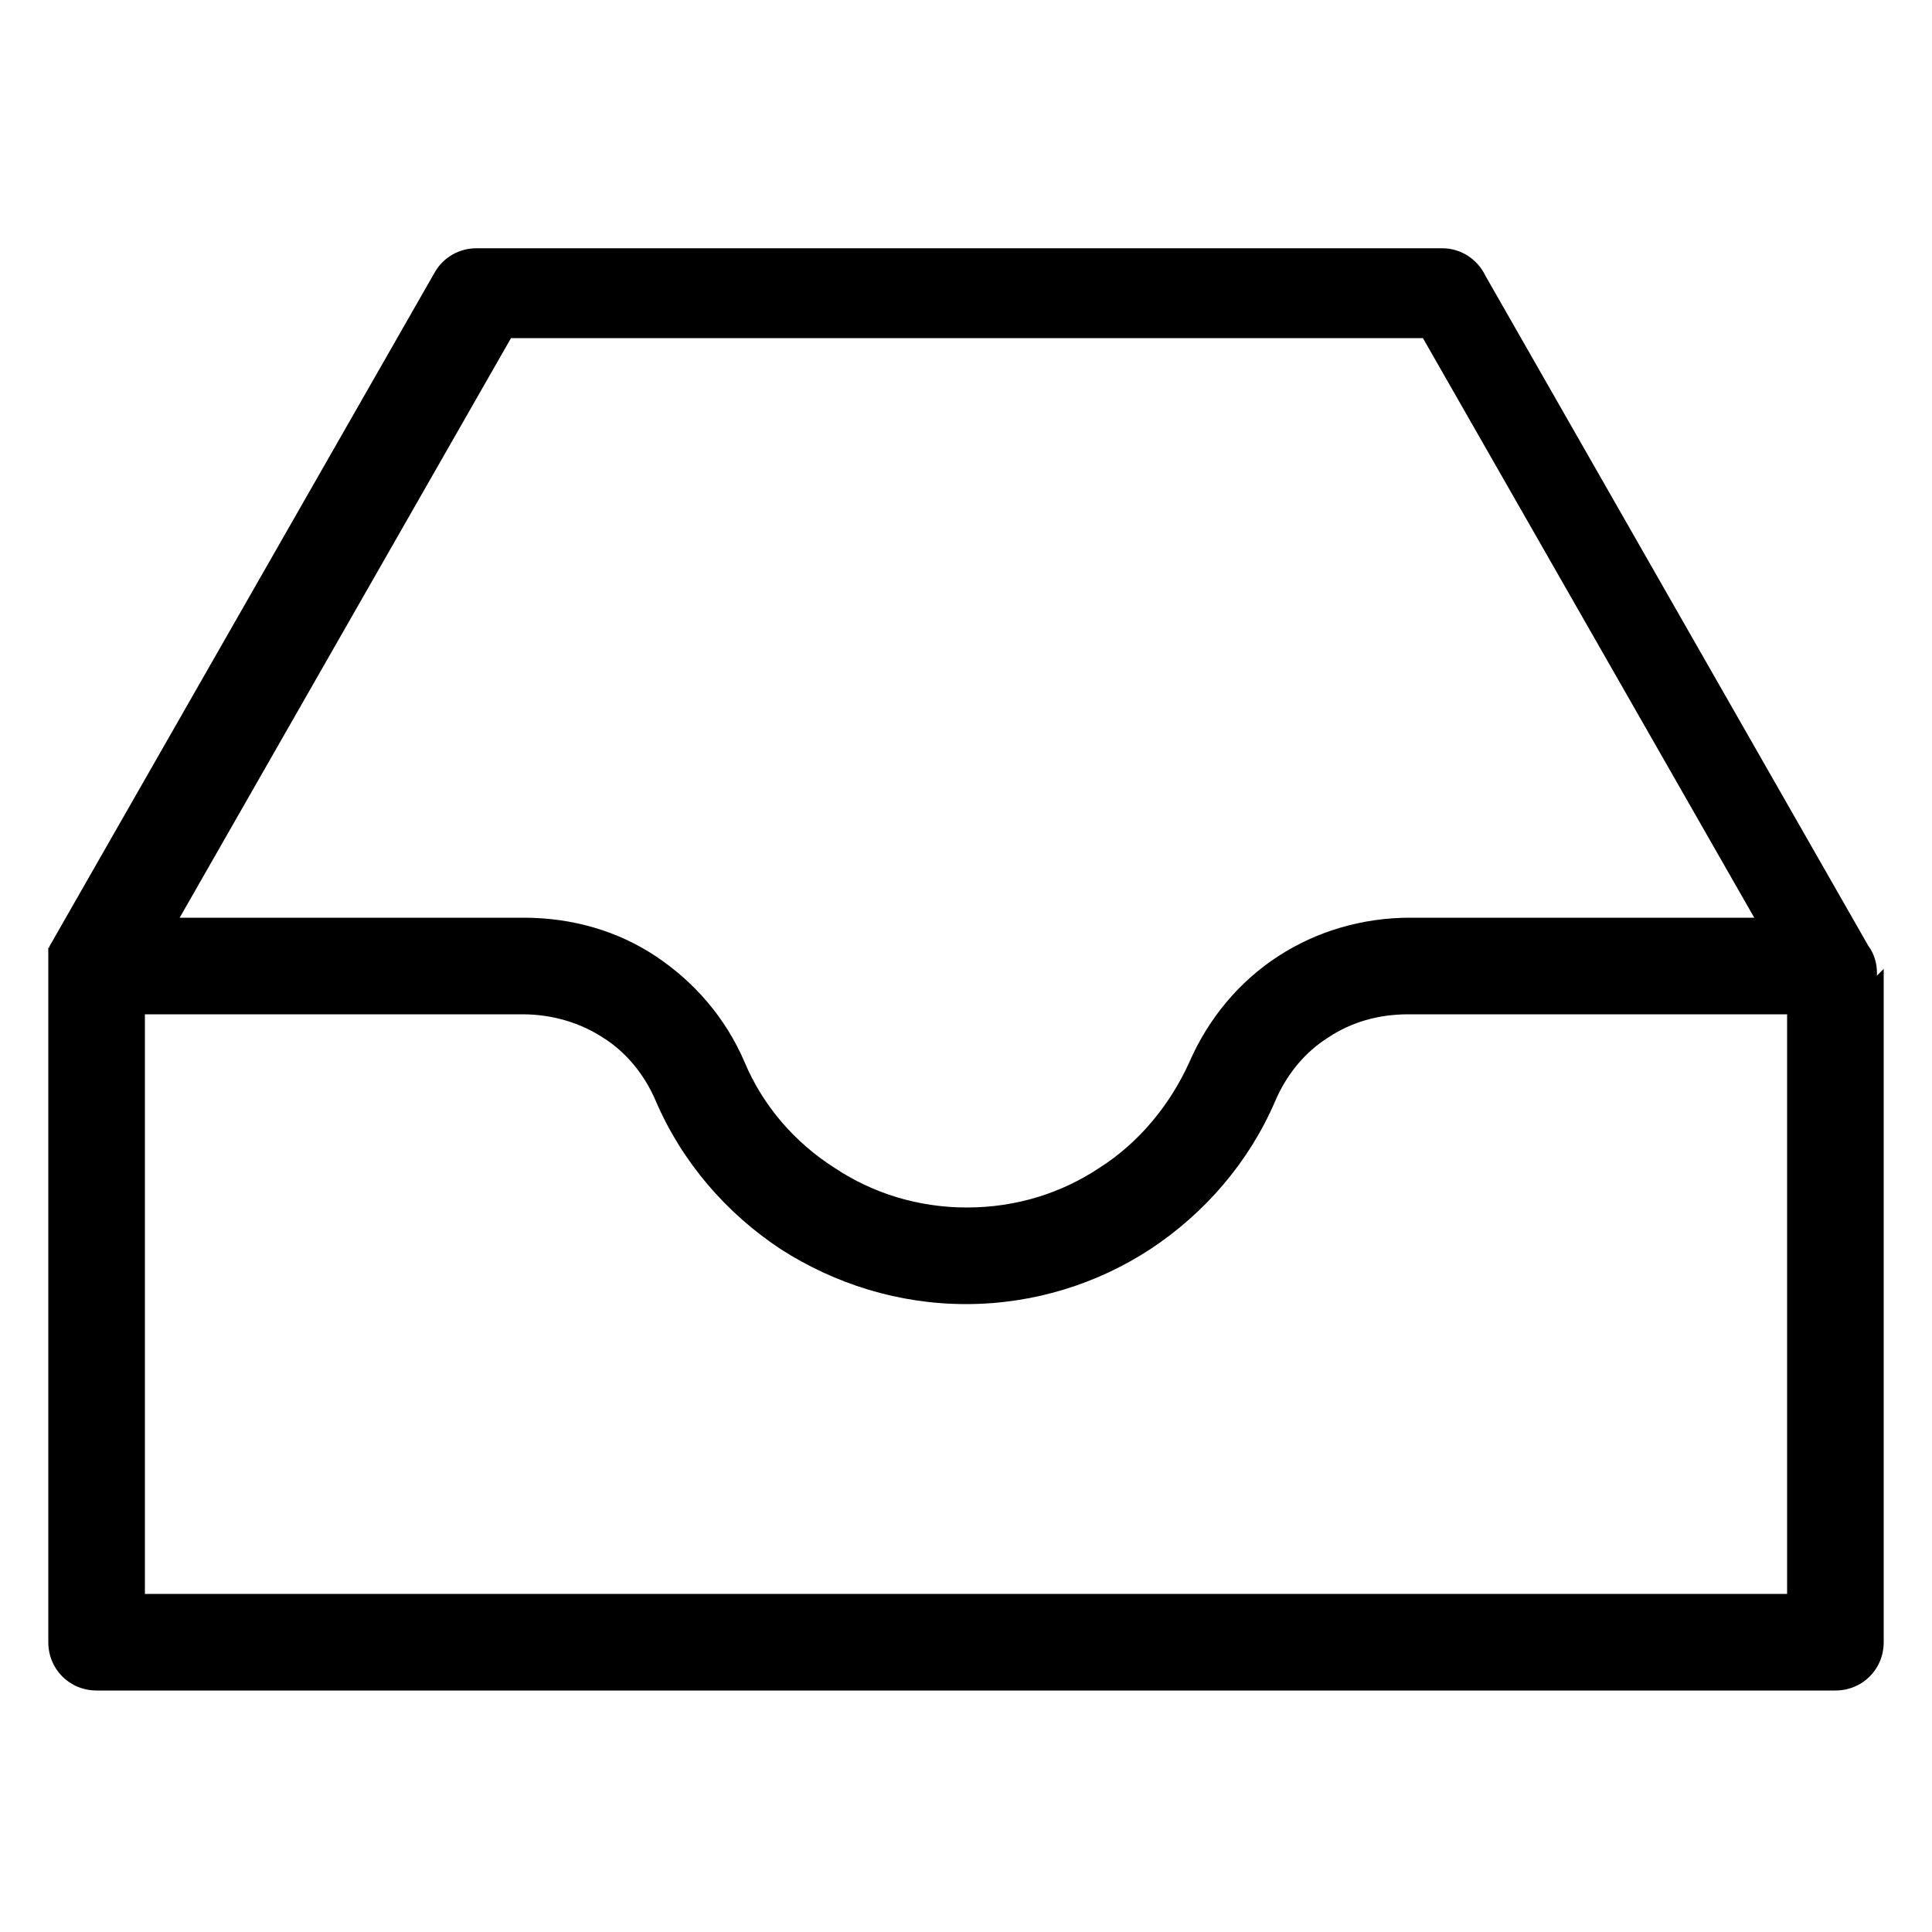 <?xml version="1.0" encoding="UTF-8"?>
<svg id="Layer_1" data-name="Layer 1" xmlns="http://www.w3.org/2000/svg" viewBox="0 0 20 20">
  <path d="m19.5,10.03v6.97c0,.28-.22.5-.5.5H1c-.28,0-.5-.22-.5-.5v-7.02h0v-.02h0s0-.01,0-.01h0s0-.01,0-.01h0s0-.01,0-.01h0s0-.03,0-.03h0s0-.02,0-.02h0s0-.01,0-.01h0s0,0,0,0h0s0,0,0,0h0s0-.01,0-.01h0s0-.01,0-.01h0s0,0,0,0h0s0,0,0,0h0s0-.02,0-.02h0s0,0,0,0h0s0,0,0,0v-.02s.01,0,.01,0h0s0,0,0,0h0s0-.01,0-.01h0s0,0,0,0h0s0,0,0,0h0s3.99-6.98,3.99-6.98c.09-.16.26-.25.43-.25h10c.2,0,.37.12.45.29l3.96,6.93c.06.08.09.18.09.28v.03h0Zm-17.64-.53h3.56c.51,0,.98.14,1.37.4.39.26.72.63.92,1.1.19.45.52.83.93,1.09.39.26.86.41,1.37.41s.98-.15,1.37-.41c.41-.26.73-.65.93-1.09.2-.46.52-.84.92-1.1.4-.26.87-.4,1.37-.4h3.56l-3.43-6H5.29l-3.43,6h0Zm16.64,1h-3.92c-.31,0-.59.08-.83.24-.24.15-.43.38-.55.66-.27.63-.73,1.16-1.29,1.53-.55.36-1.21.57-1.91.57s-1.36-.21-1.92-.57c-.56-.37-1.02-.9-1.29-1.53-.12-.28-.31-.51-.55-.66-.23-.15-.52-.24-.83-.24H1.5v6h17v-6h0Z" style="fill-rule: evenodd; stroke-width: 0px;"/>
</svg>